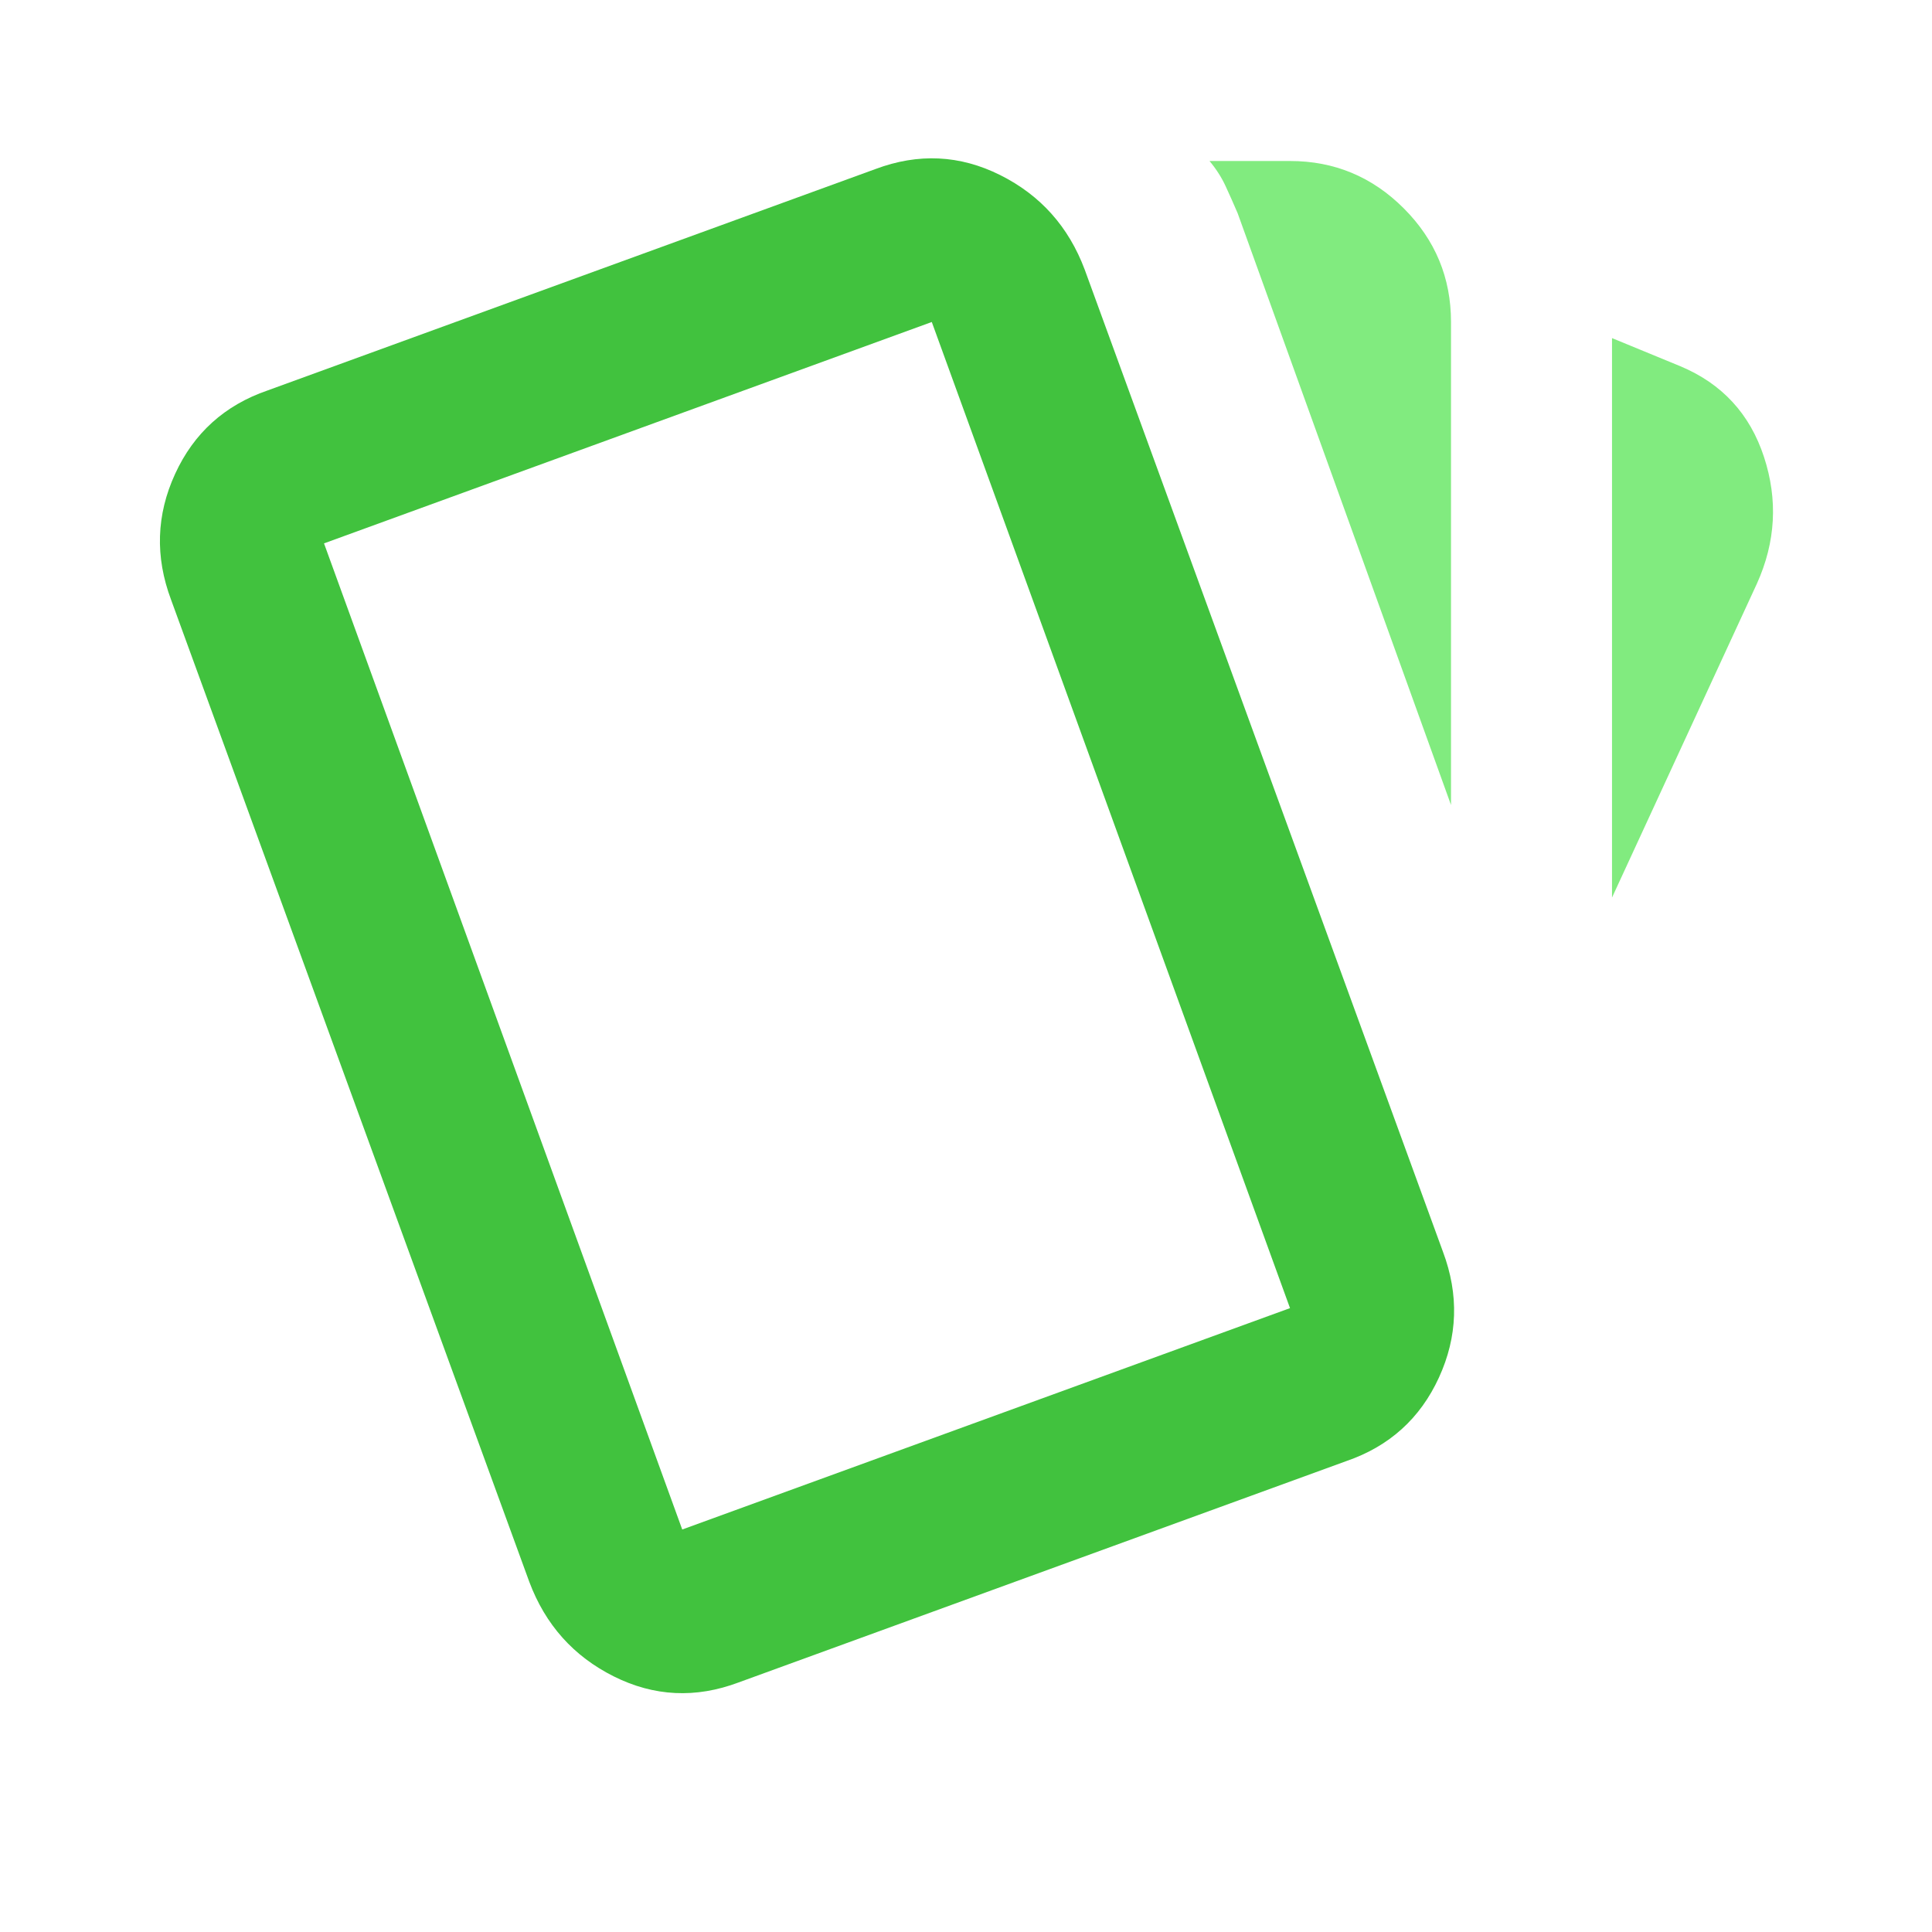 <svg width="240" height="240" viewBox="0 0 240 240" fill="none" xmlns="http://www.w3.org/2000/svg">
<path fill-rule="evenodd" clip-rule="evenodd" d="M108.75 21C114.083 19 119.25 19.25 124.25 21.75C129.25 24.25 132.75 28.167 134.75 33.5L179.25 155.5C181.25 160.833 181.083 166.042 178.75 171.125C176.417 176.208 172.583 179.667 167.25 181.5L91.75 209C86.417 211 81.25 210.75 76.25 208.25C71.25 205.75 67.75 201.833 65.75 196.5L21.25 74.5C19.25 69.167 19.417 63.958 21.75 58.875C24.083 53.792 27.917 50.333 33.25 48.5L108.75 21ZM40.25 67.5L115.75 40L160.25 162.5L84.75 190L40.25 67.5Z" fill="#41C23E"/>
<path d="M160.25 20C165.75 20 170.458 21.958 174.375 25.875C178.292 29.792 180.25 34.5 180.25 40L180.25 100L153.75 26.5C153.25 25.333 152.75 24.208 152.25 23.125C151.75 22.042 151.083 21 150.25 20L160.25 20Z" fill="#81EB7F"/>
<path d="M200.25 42L208.75 45.5C213.917 47.667 217.375 51.417 219.125 56.75C220.875 62.083 220.583 67.333 218.25 72.5L200.25 111.5L200.25 42Z" fill="#81EB7F"/>
</svg>
